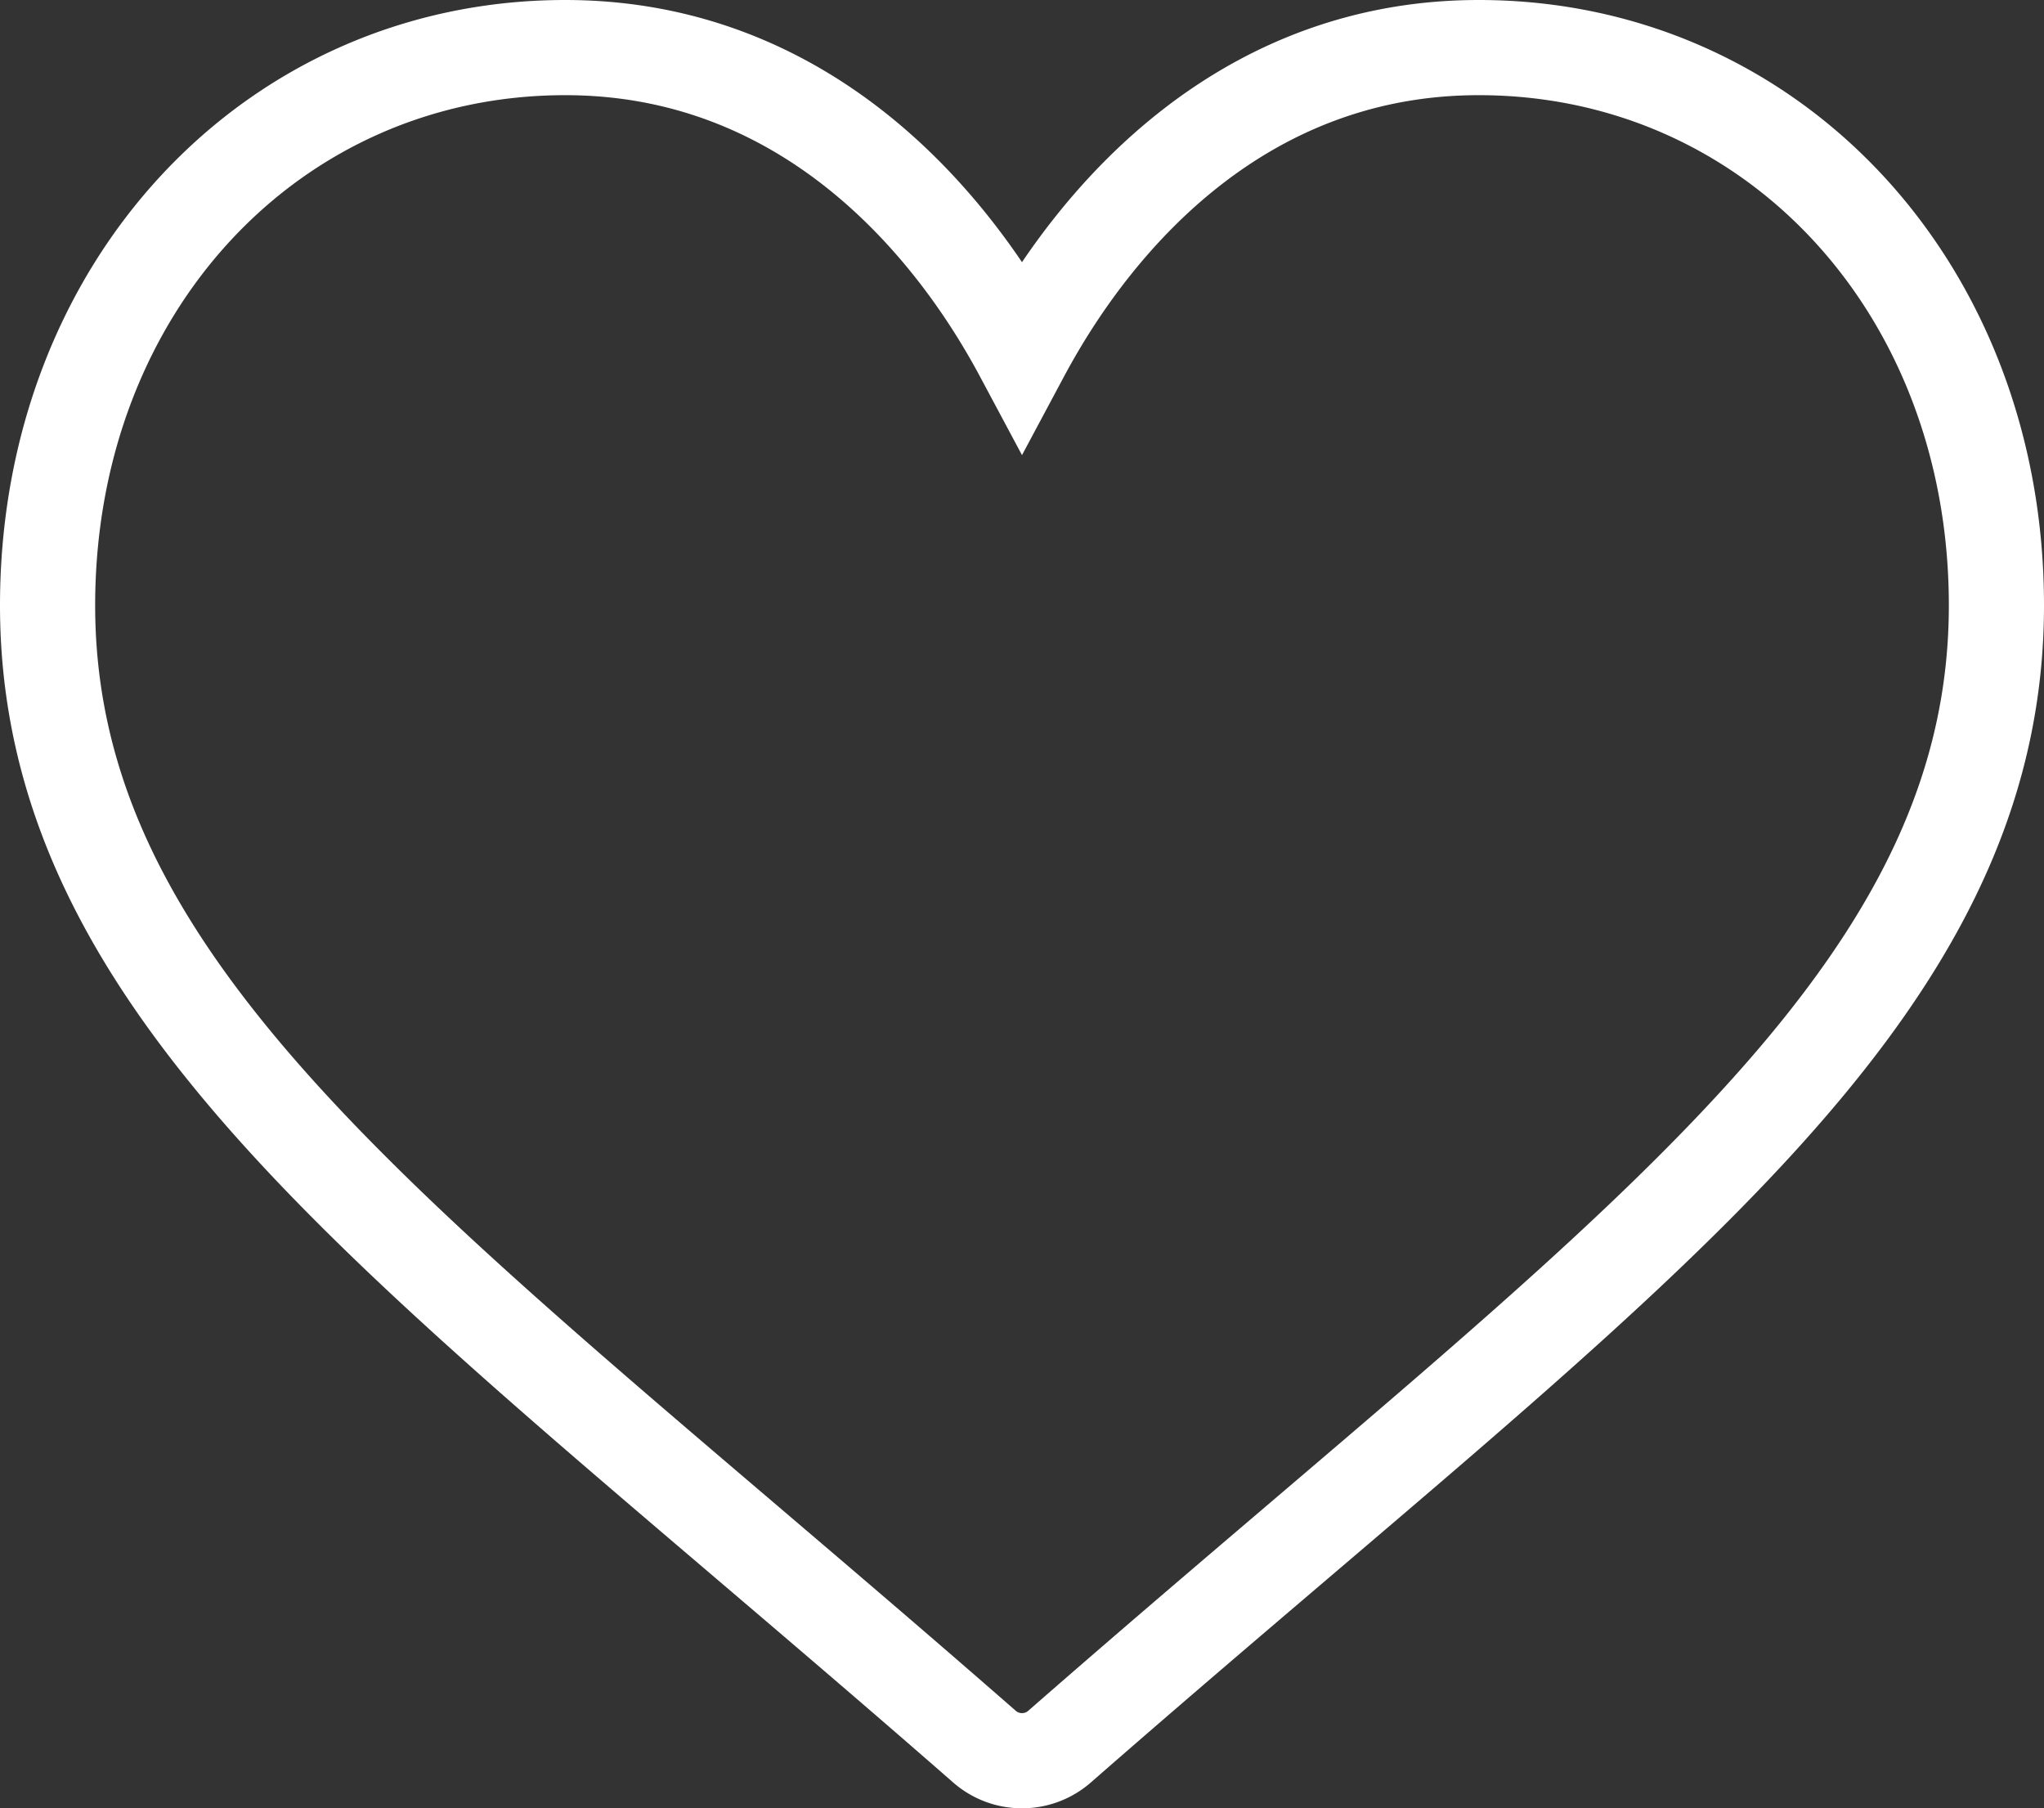 <svg xmlns="http://www.w3.org/2000/svg" width="537" height="475" viewBox="0 0 537 475">
  <rect x="0" y="0" width="537" height="475" fill="#333333" stroke="none"/>
  <g id="like_1_" data-name="like (1)" transform="translate(12.5 -18.5)">
    <path id="Path_22818" data-name="Path 22818" d="M256,481a14.93,14.93,0,0,1-9.873-3.706c-21.826-19.087-42.583-36.782-62.109-53.423C73.817,329.96,0,267.909,0,177.514,0,93.988,59.037,31,136,31c60.659,0,99.6,42.378,120,80.537C276.4,73.378,315.341,31,376,31c76.963,0,136,62.988,136,146.514,0,90.4-73.817,152.446-184.018,246.357-19.526,16.641-40.283,34.336-62.109,53.423A14.93,14.93,0,0,1,256,481Z" fill="none" stroke="#fff" stroke-width="25"/>
  </g>
</svg>
